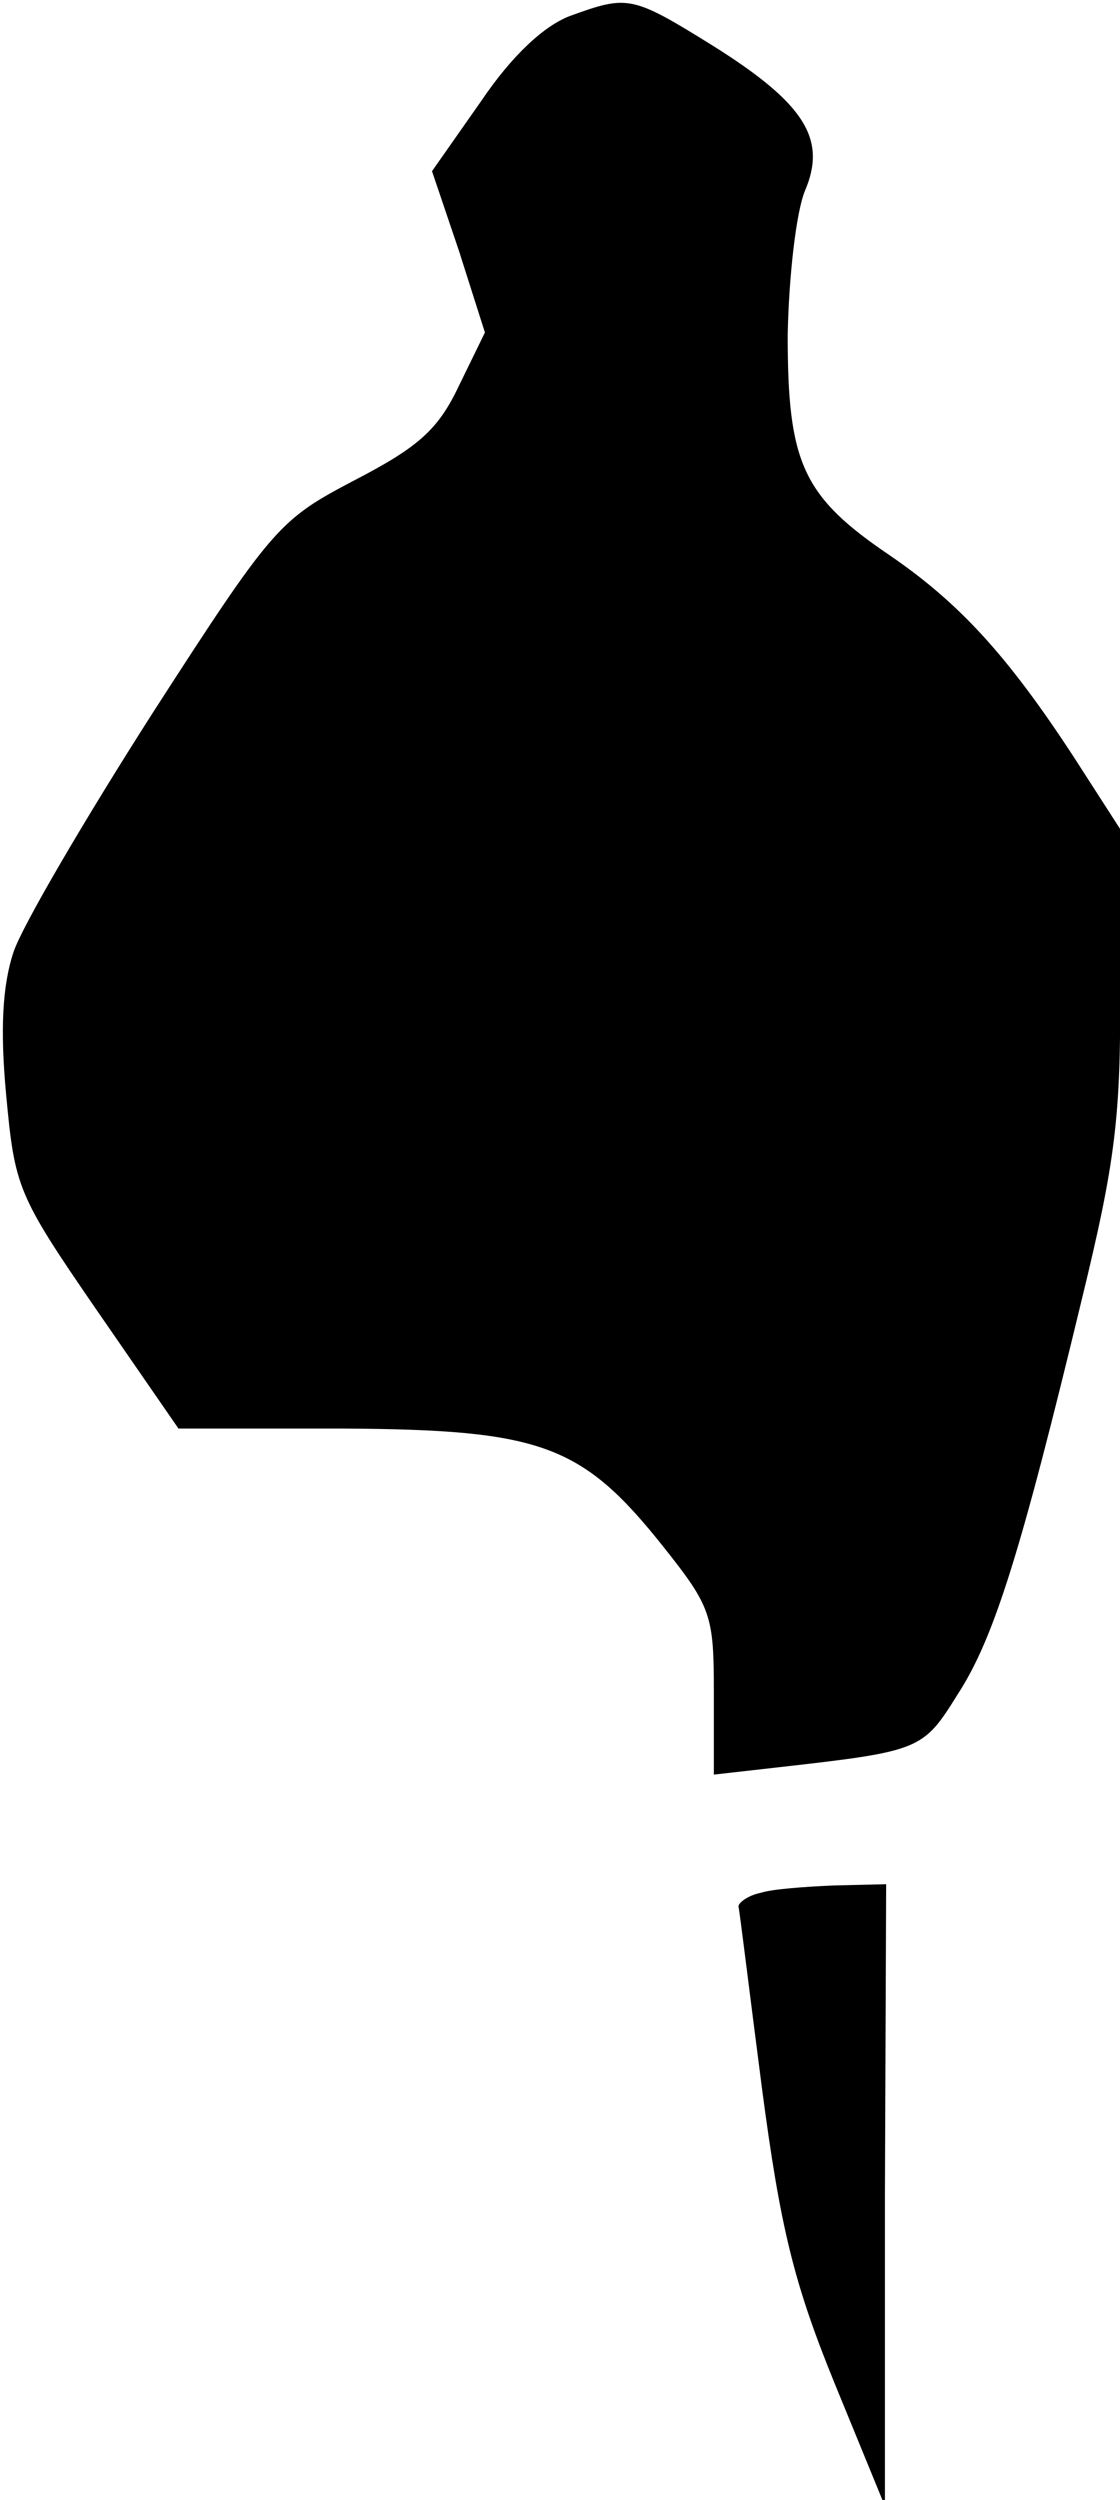 <?xml version="1.0" standalone="no"?>
<!DOCTYPE svg PUBLIC "-//W3C//DTD SVG 20010904//EN"
 "http://www.w3.org/TR/2001/REC-SVG-20010904/DTD/svg10.dtd">
<svg version="1.0" xmlns="http://www.w3.org/2000/svg"
 width="91pt" height="203pt" viewBox="0 0 91 203"
 preserveAspectRatio="xMidYMid meet">
<g transform="translate(0,203) scale(0.1,-0.1)"
fill="#000000" stroke="none">
<path fill="#000000" stroke="none" d="M463 2017 c-21 -8 -47 -32 -72 -69
l-40 -57 22 -65 21 -66 -21 -43 c-17 -36 -33 -50 -85 -77 -61 -32 -66 -37
-164 -189 -55 -86 -106 -173 -113 -194 -9 -27 -11 -63 -6 -116 7 -75 9 -81 73
-174 l67 -97 135 0 c160 -1 193 -13 259 -96 39 -49 41 -56 41 -118 l0 -67 53
6 c115 13 117 14 145 59 30 46 52 118 101 321 27 111 32 148 31 256 l0 126
-38 59 c-53 81 -92 124 -149 163 -71 48 -83 75 -83 179 1 49 7 100 14 117 18
42 0 71 -75 118 -66 41 -69 41 -116 24z"/>
<path fill="#000000" stroke="none" d="M618 493 c-10 -2 -18 -8 -18 -11 1 -4
9 -70 19 -147 15 -114 26 -159 59 -240 l41 -100 0 253 1 252 -42 -1 c-24 -1
-51 -3 -60 -6z"/>
</g>
</svg>
